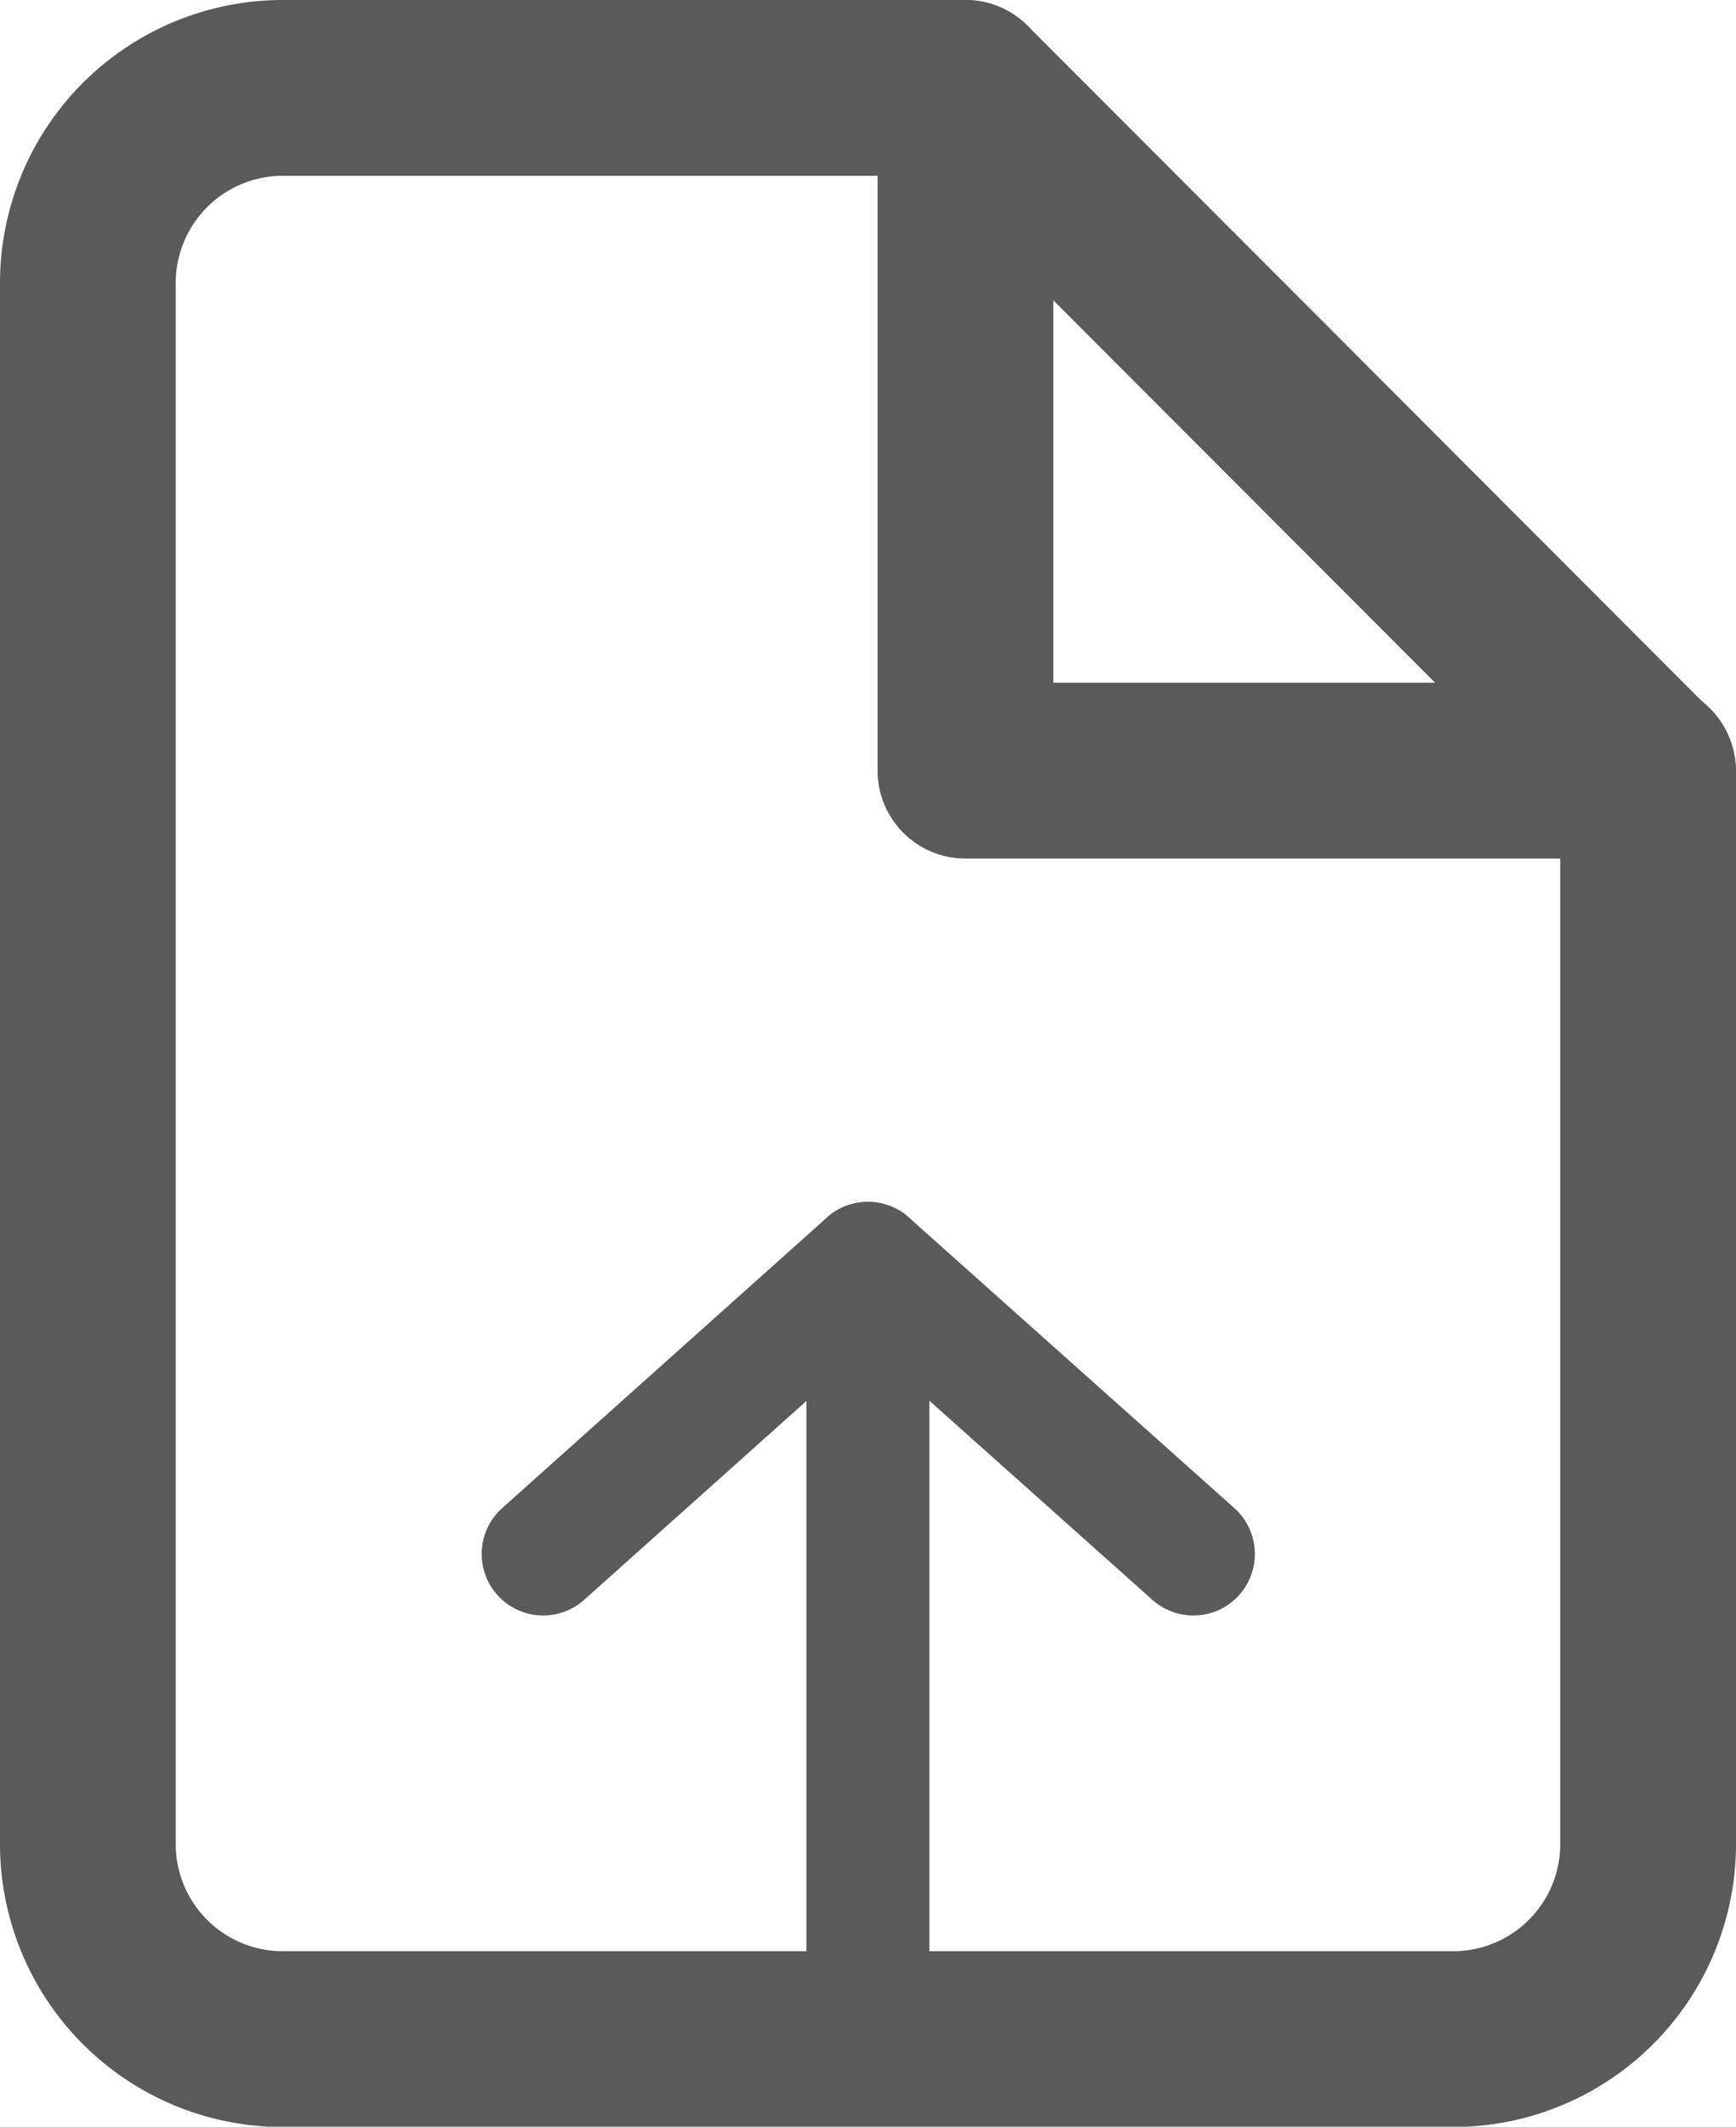 <svg xmlns="http://www.w3.org/2000/svg" width="9.879" height="12.098" viewBox="0 0 9.879 12.098">
  <g id="Group_2891" data-name="Group 2891" transform="translate(0.5 0.5)">
    <g id="Icon_feather-file" data-name="Icon feather-file">
      <path id="Path_1023" data-name="Path 1023" d="M10.994,3H7.11A1.11,1.11,0,0,0,6,4.11v8.879A1.11,1.11,0,0,0,7.11,14.1h6.659a1.11,1.11,0,0,0,1.11-1.11v-6.1Z" transform="translate(-6 -3)" fill="none" stroke="#5a5a5a" stroke-linecap="round" stroke-linejoin="round" stroke-width="1"/>
      <path id="Path_1024" data-name="Path 1024" d="M19.5,3V6.884h3.884" transform="translate(-14.506 -3)" fill="none" stroke="#5a5a5a" stroke-linecap="round" stroke-linejoin="round" stroke-width="1"/>
    </g>
    <g id="Icon_feather-upload" data-name="Icon feather-upload" transform="translate(2.591 6.687)">
      <g id="Group_2890" data-name="Group 2890">
        <path id="Path_1021" data-name="Path 1021" d="M14.2,6.153,12.348,4.5,10.5,6.153" transform="translate(-10.5 -4.5)" fill="none" stroke="#5a5a5a" stroke-linecap="round" stroke-linejoin="round" stroke-width="0.7"/>
        <path id="Path_1022" data-name="Path 1022" d="M18,4.5V8.973" transform="translate(-16.152 -4.5)" fill="none" stroke="#5a5a5a" stroke-linecap="round" stroke-linejoin="round" stroke-width="0.7"/>
      </g>
    </g>
  </g>
</svg>
